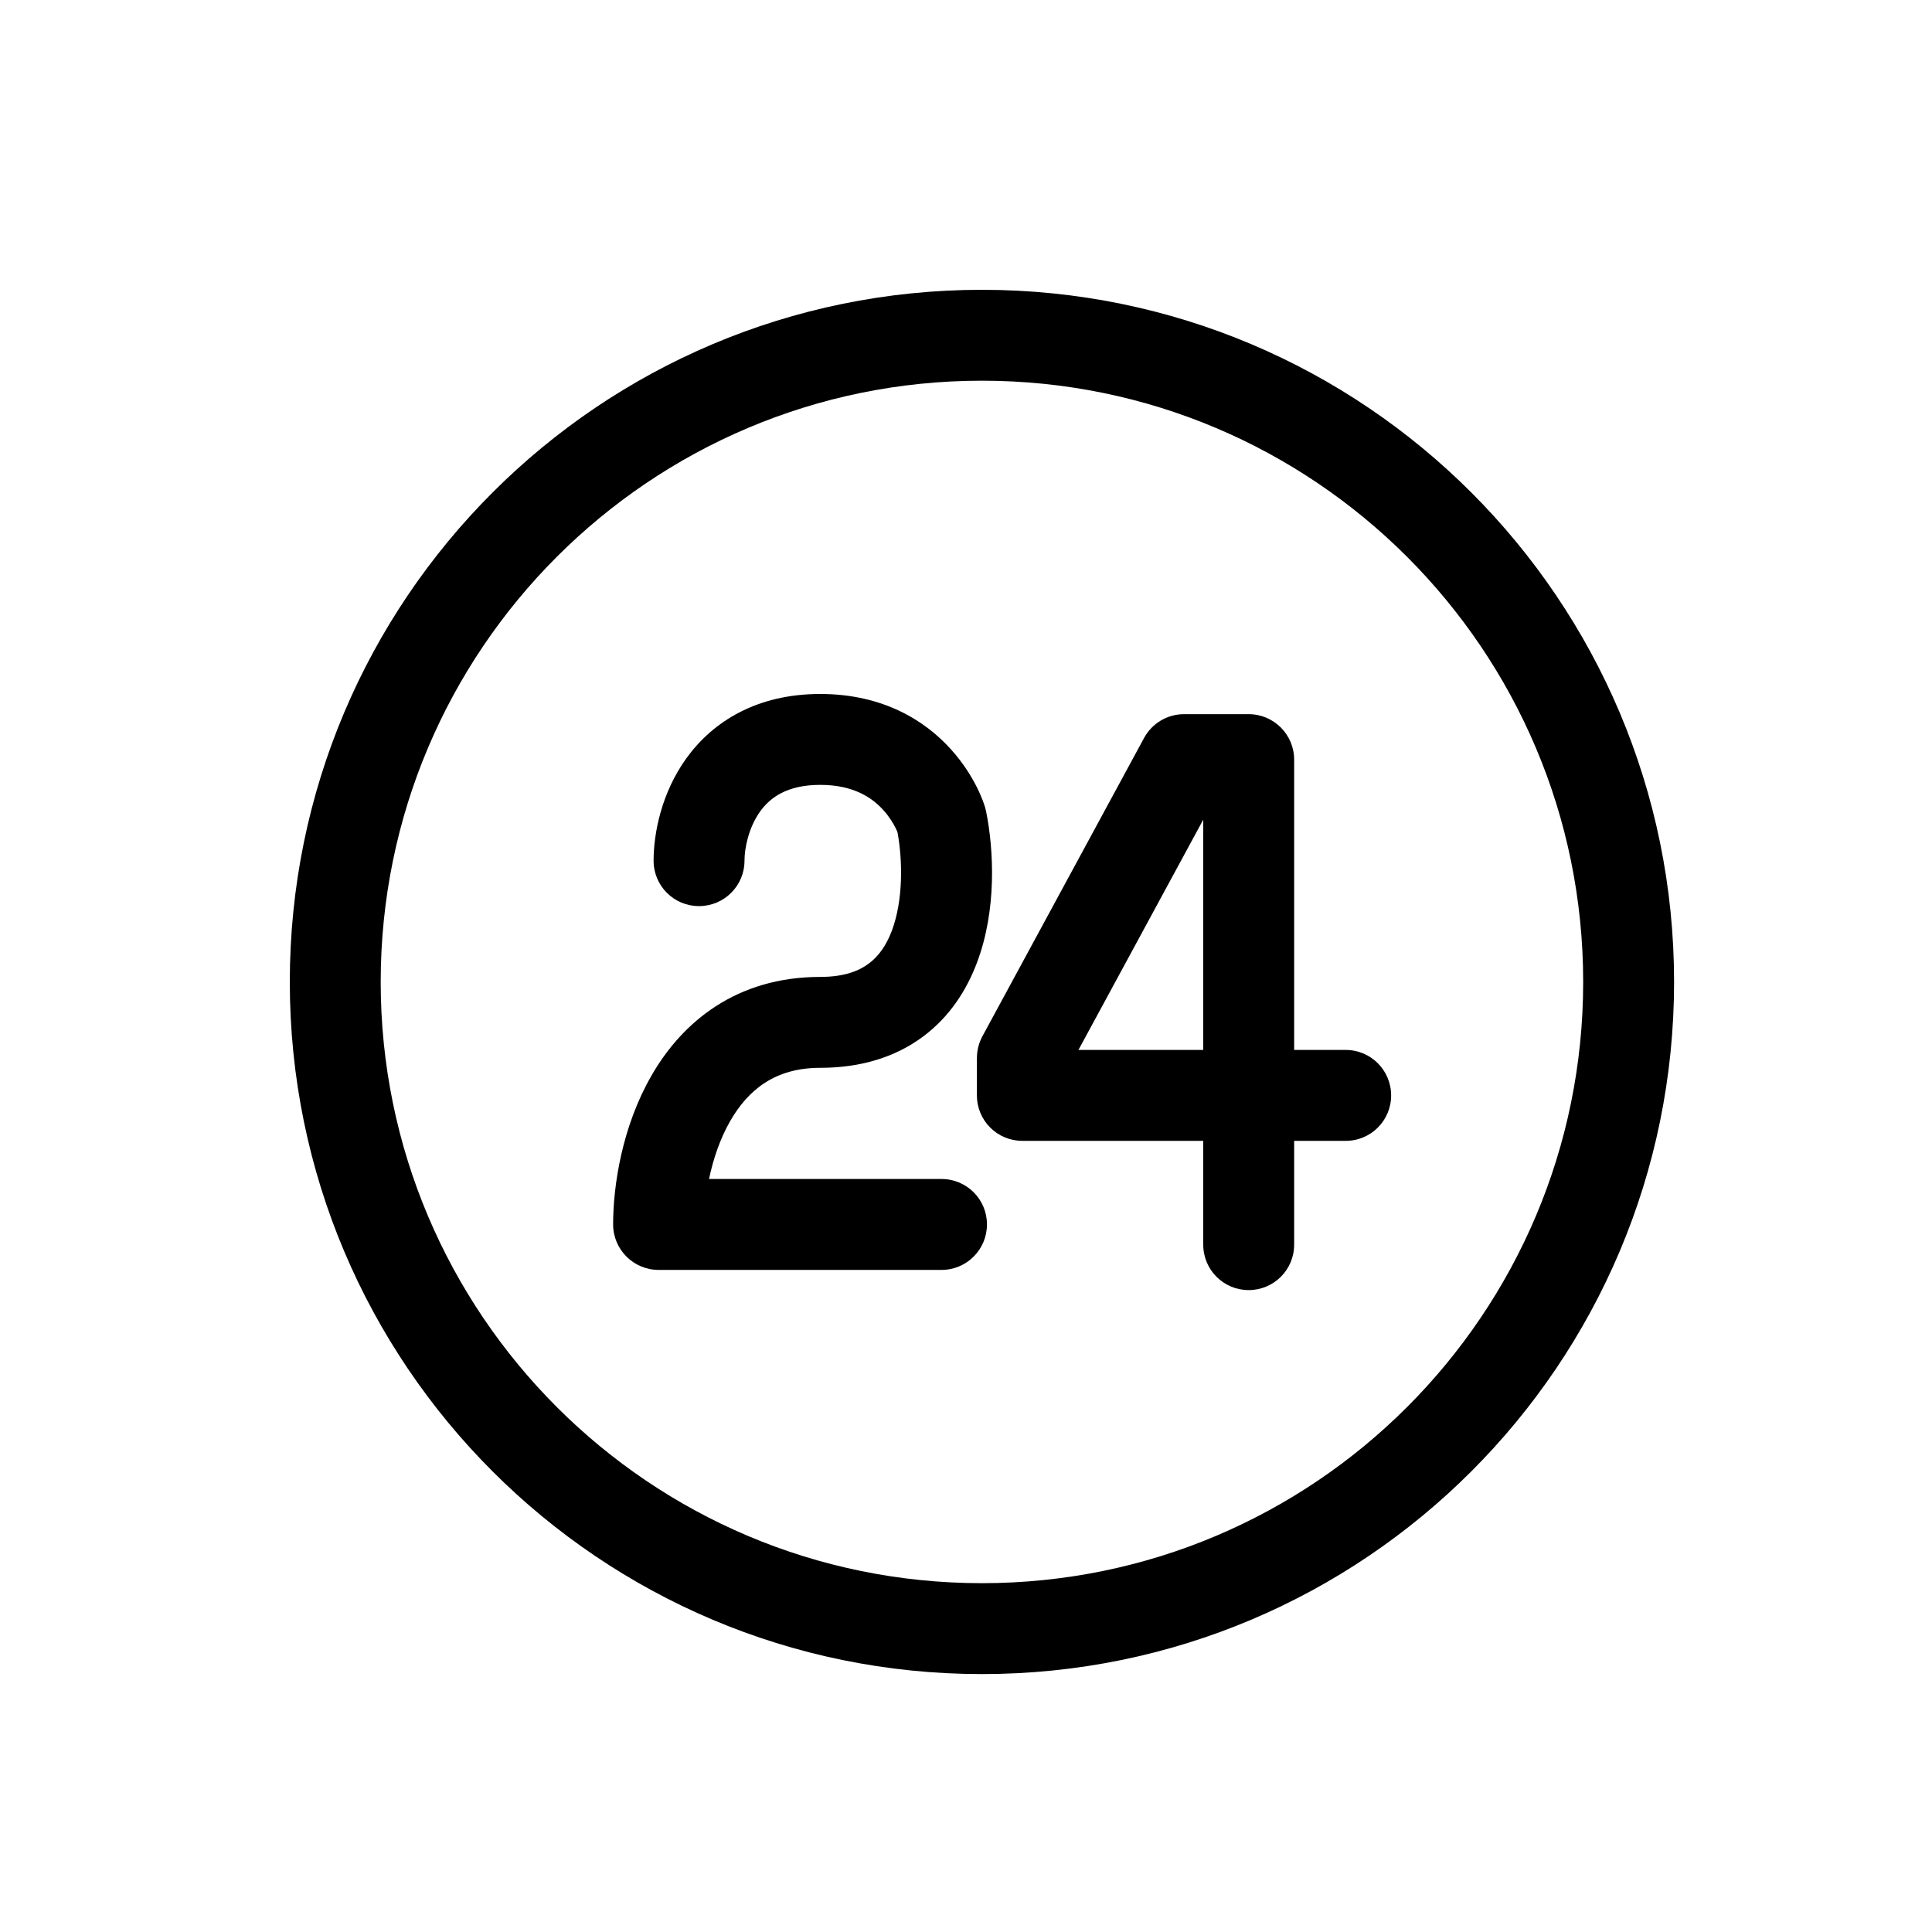 <svg width="20" height="20" viewBox="0 0 20 20" fill="none" xmlns="http://www.w3.org/2000/svg">
<path d="M7.869 8.4C7.751 8.565 7.707 8.776 7.707 8.91C7.707 9.17 7.496 9.38 7.236 9.38C6.976 9.38 6.766 9.17 6.766 8.91C6.766 8.625 6.847 8.209 7.105 7.85C7.381 7.468 7.836 7.184 8.491 7.184C9.144 7.184 9.58 7.463 9.845 7.758C9.974 7.901 10.059 8.043 10.113 8.15C10.14 8.204 10.159 8.251 10.173 8.286C10.18 8.304 10.185 8.319 10.189 8.331L10.194 8.346L10.196 8.352L10.197 8.354L10.197 8.356C10.201 8.37 10.205 8.385 10.208 8.399C10.288 8.797 10.32 9.417 10.114 9.964C10.008 10.246 9.833 10.525 9.552 10.733C9.268 10.943 8.912 11.054 8.491 11.054C8.024 11.054 7.746 11.281 7.56 11.603C7.453 11.789 7.382 12.002 7.34 12.205H9.747C10.007 12.205 10.217 12.415 10.217 12.675C10.217 12.935 10.007 13.146 9.747 13.146H6.818C6.558 13.146 6.347 12.935 6.347 12.675C6.347 12.27 6.441 11.659 6.745 11.133C7.061 10.583 7.62 10.113 8.491 10.113C8.741 10.113 8.893 10.05 8.992 9.976C9.094 9.901 9.175 9.788 9.233 9.633C9.35 9.32 9.345 8.913 9.291 8.616C9.287 8.605 9.28 8.59 9.271 8.571C9.246 8.522 9.206 8.454 9.146 8.388C9.035 8.264 8.843 8.125 8.491 8.125C8.143 8.125 7.97 8.26 7.869 8.4Z" fill="black"/>
<path fill-rule="evenodd" clip-rule="evenodd" d="M11.843 7.64C11.925 7.488 12.084 7.393 12.257 7.393H12.926C13.186 7.393 13.397 7.604 13.397 7.864V10.869H13.931C14.191 10.869 14.401 11.08 14.401 11.34C14.401 11.6 14.191 11.81 13.931 11.81H13.397V12.885C13.397 13.145 13.186 13.355 12.926 13.355C12.666 13.355 12.456 13.145 12.456 12.885V11.81H10.583C10.323 11.81 10.113 11.6 10.113 11.34V10.954C10.113 10.875 10.132 10.798 10.169 10.729L11.843 7.64ZM12.456 10.869V8.485L11.164 10.869H12.456Z" fill="black"/>
<path fill-rule="evenodd" clip-rule="evenodd" d="M3 10.165C3 6.208 6.208 3 10.165 3C14.122 3 17.33 6.208 17.33 10.165C17.33 14.122 14.122 17.33 10.165 17.33C6.208 17.33 3 14.122 3 10.165ZM10.165 3.941C6.728 3.941 3.941 6.728 3.941 10.165C3.941 13.602 6.728 16.389 10.165 16.389C13.602 16.389 16.389 13.602 16.389 10.165C16.389 6.728 13.602 3.941 10.165 3.941Z" fill="black"/>
</svg>
